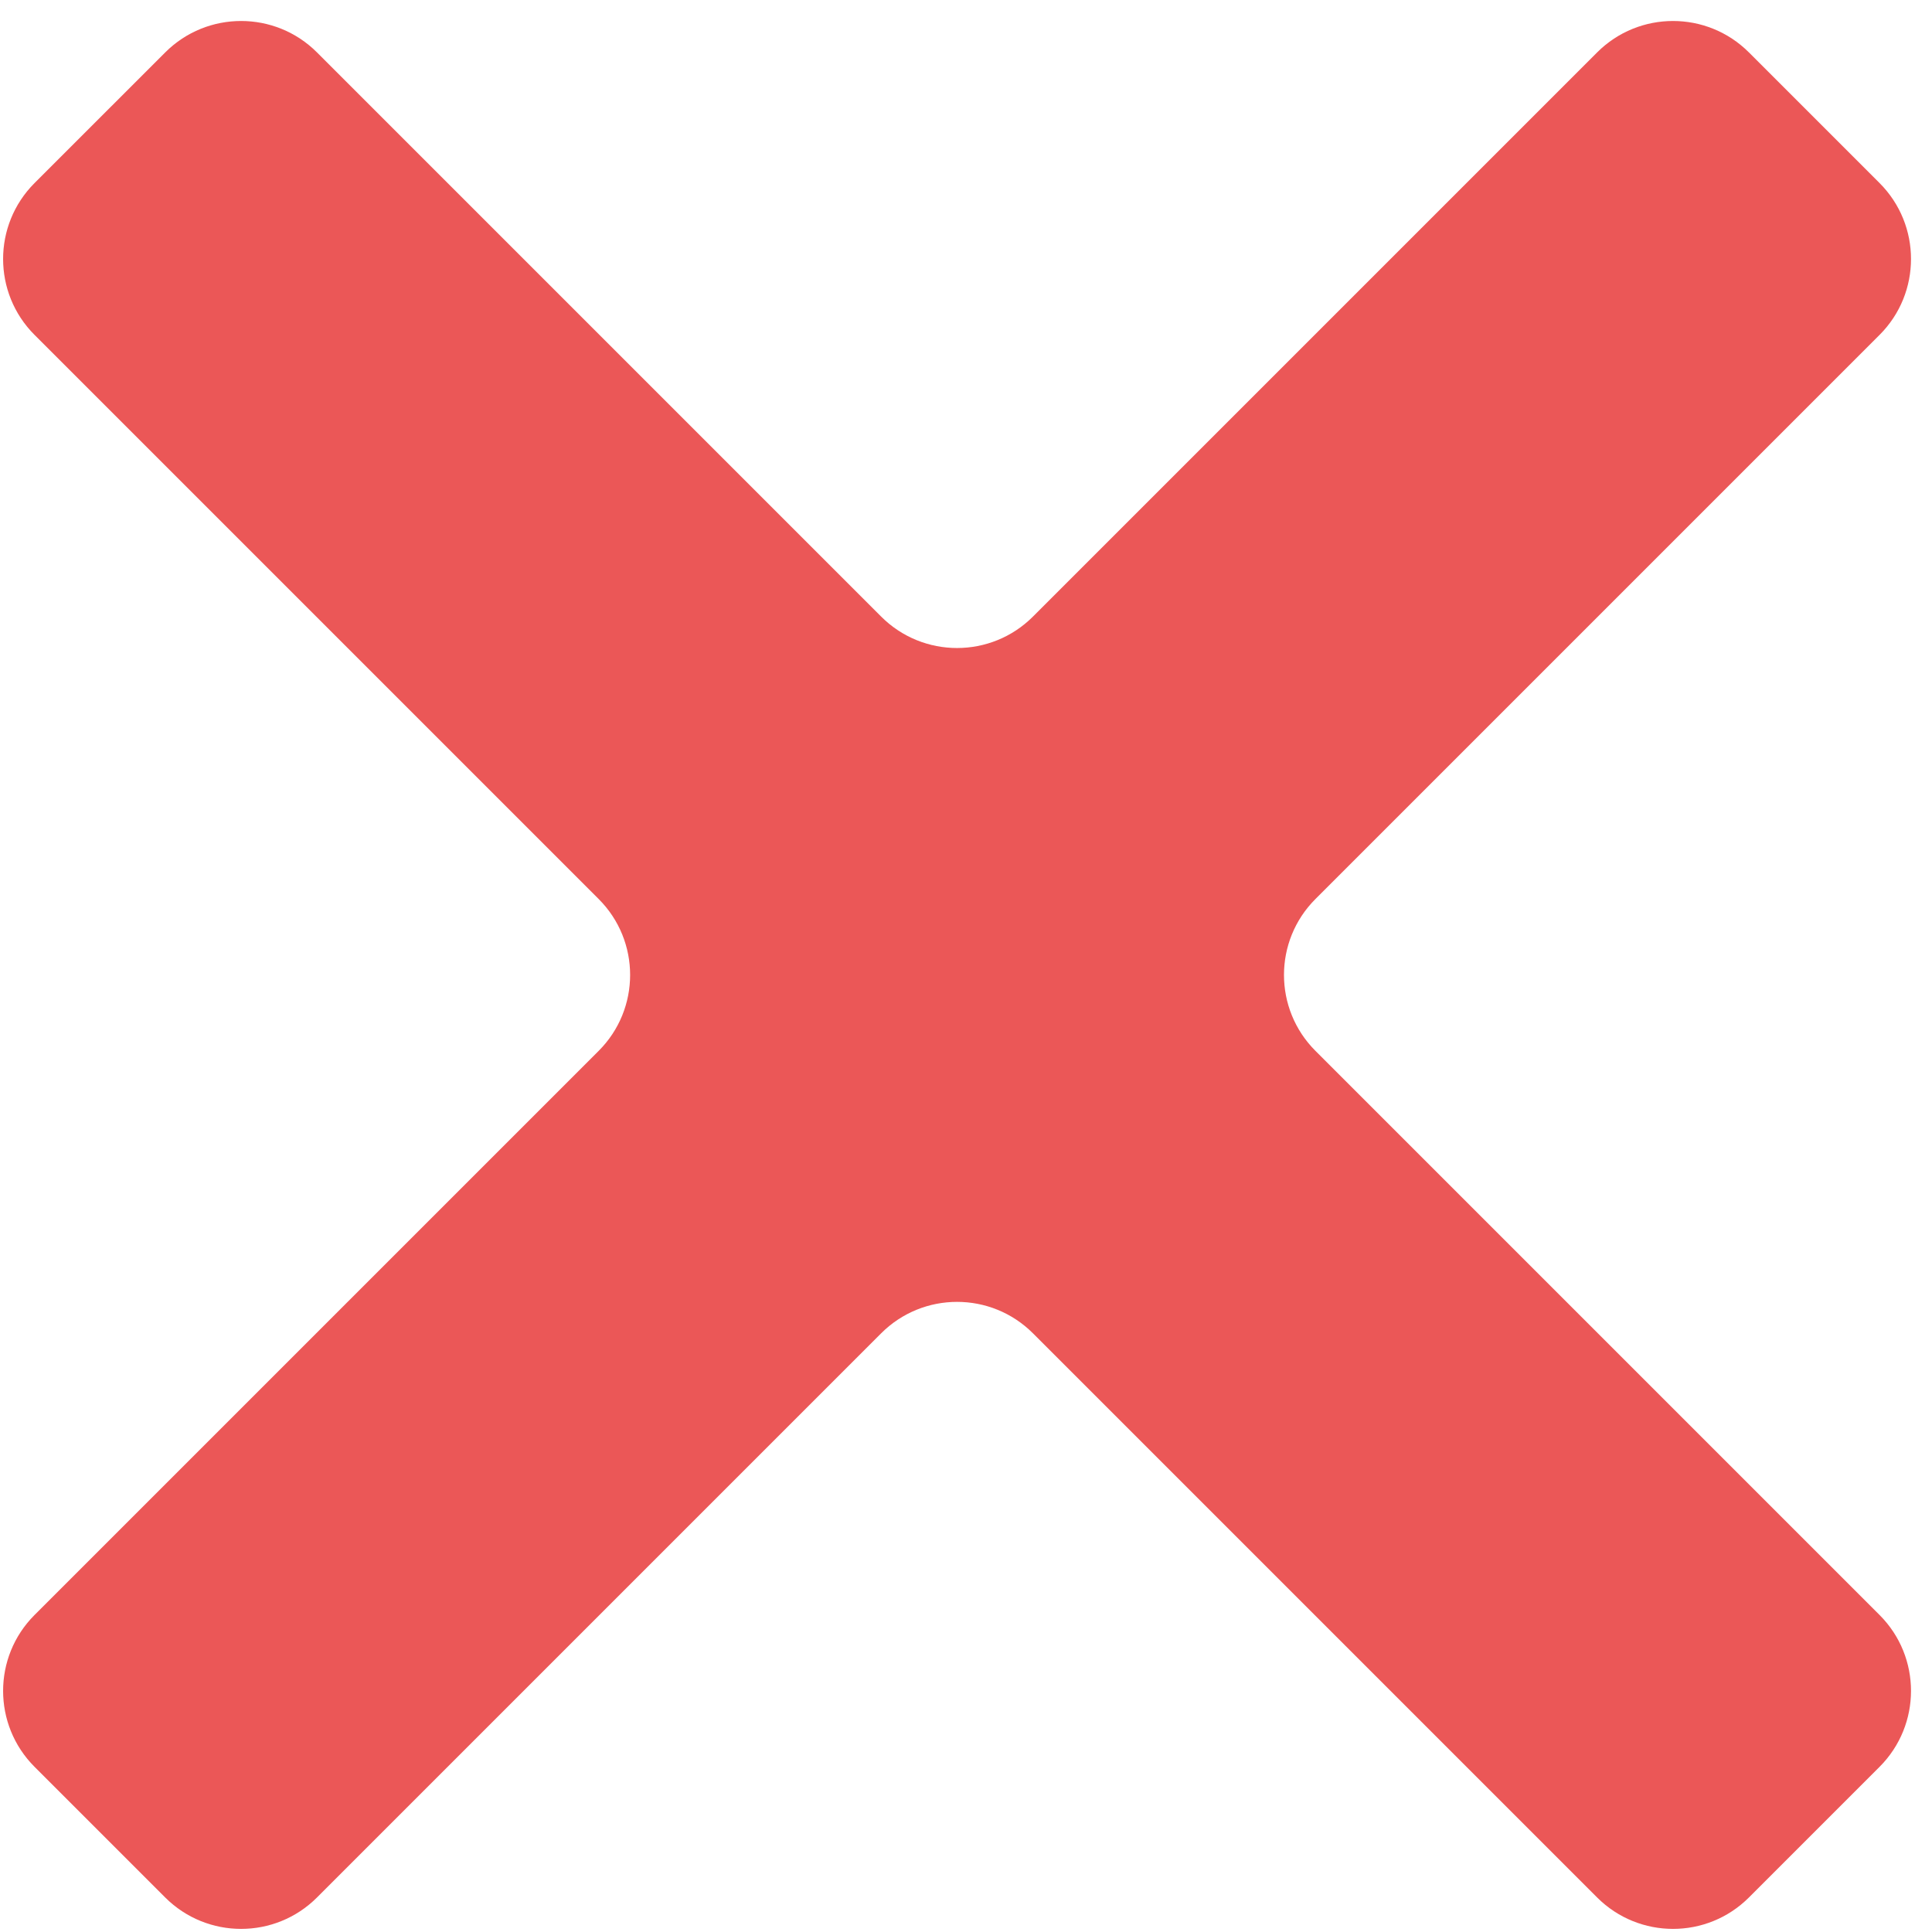 <svg width="54" height="54" viewBox="0 0 54 54" fill="none" xmlns="http://www.w3.org/2000/svg">
<path fill-rule="evenodd" clip-rule="evenodd" d="M16.734 25.129C17.905 26.3 17.905 28.2 16.734 29.371L0.965 45.14C-0.206 46.311 -0.206 48.211 0.965 49.383L4.617 53.035C5.789 54.206 7.689 54.206 8.86 53.035L24.629 37.266C25.8 36.095 27.7 36.095 28.871 37.266L44.64 53.035C45.812 54.206 47.711 54.206 48.883 53.035L52.535 49.383C53.706 48.211 53.706 46.311 52.535 45.14L36.766 29.371C35.595 28.2 35.595 26.3 36.766 25.129L52.535 9.36C53.706 8.189 53.706 6.289 52.535 5.117L48.883 1.465C47.711 0.294 45.811 0.294 44.64 1.465L28.871 17.234C27.7 18.405 25.8 18.405 24.629 17.234L8.86 1.465C7.689 0.294 5.789 0.294 4.618 1.465L0.965 5.117C-0.206 6.289 -0.206 8.189 0.965 9.36L16.734 25.129Z" fill="#EB5757"/>
</svg>
